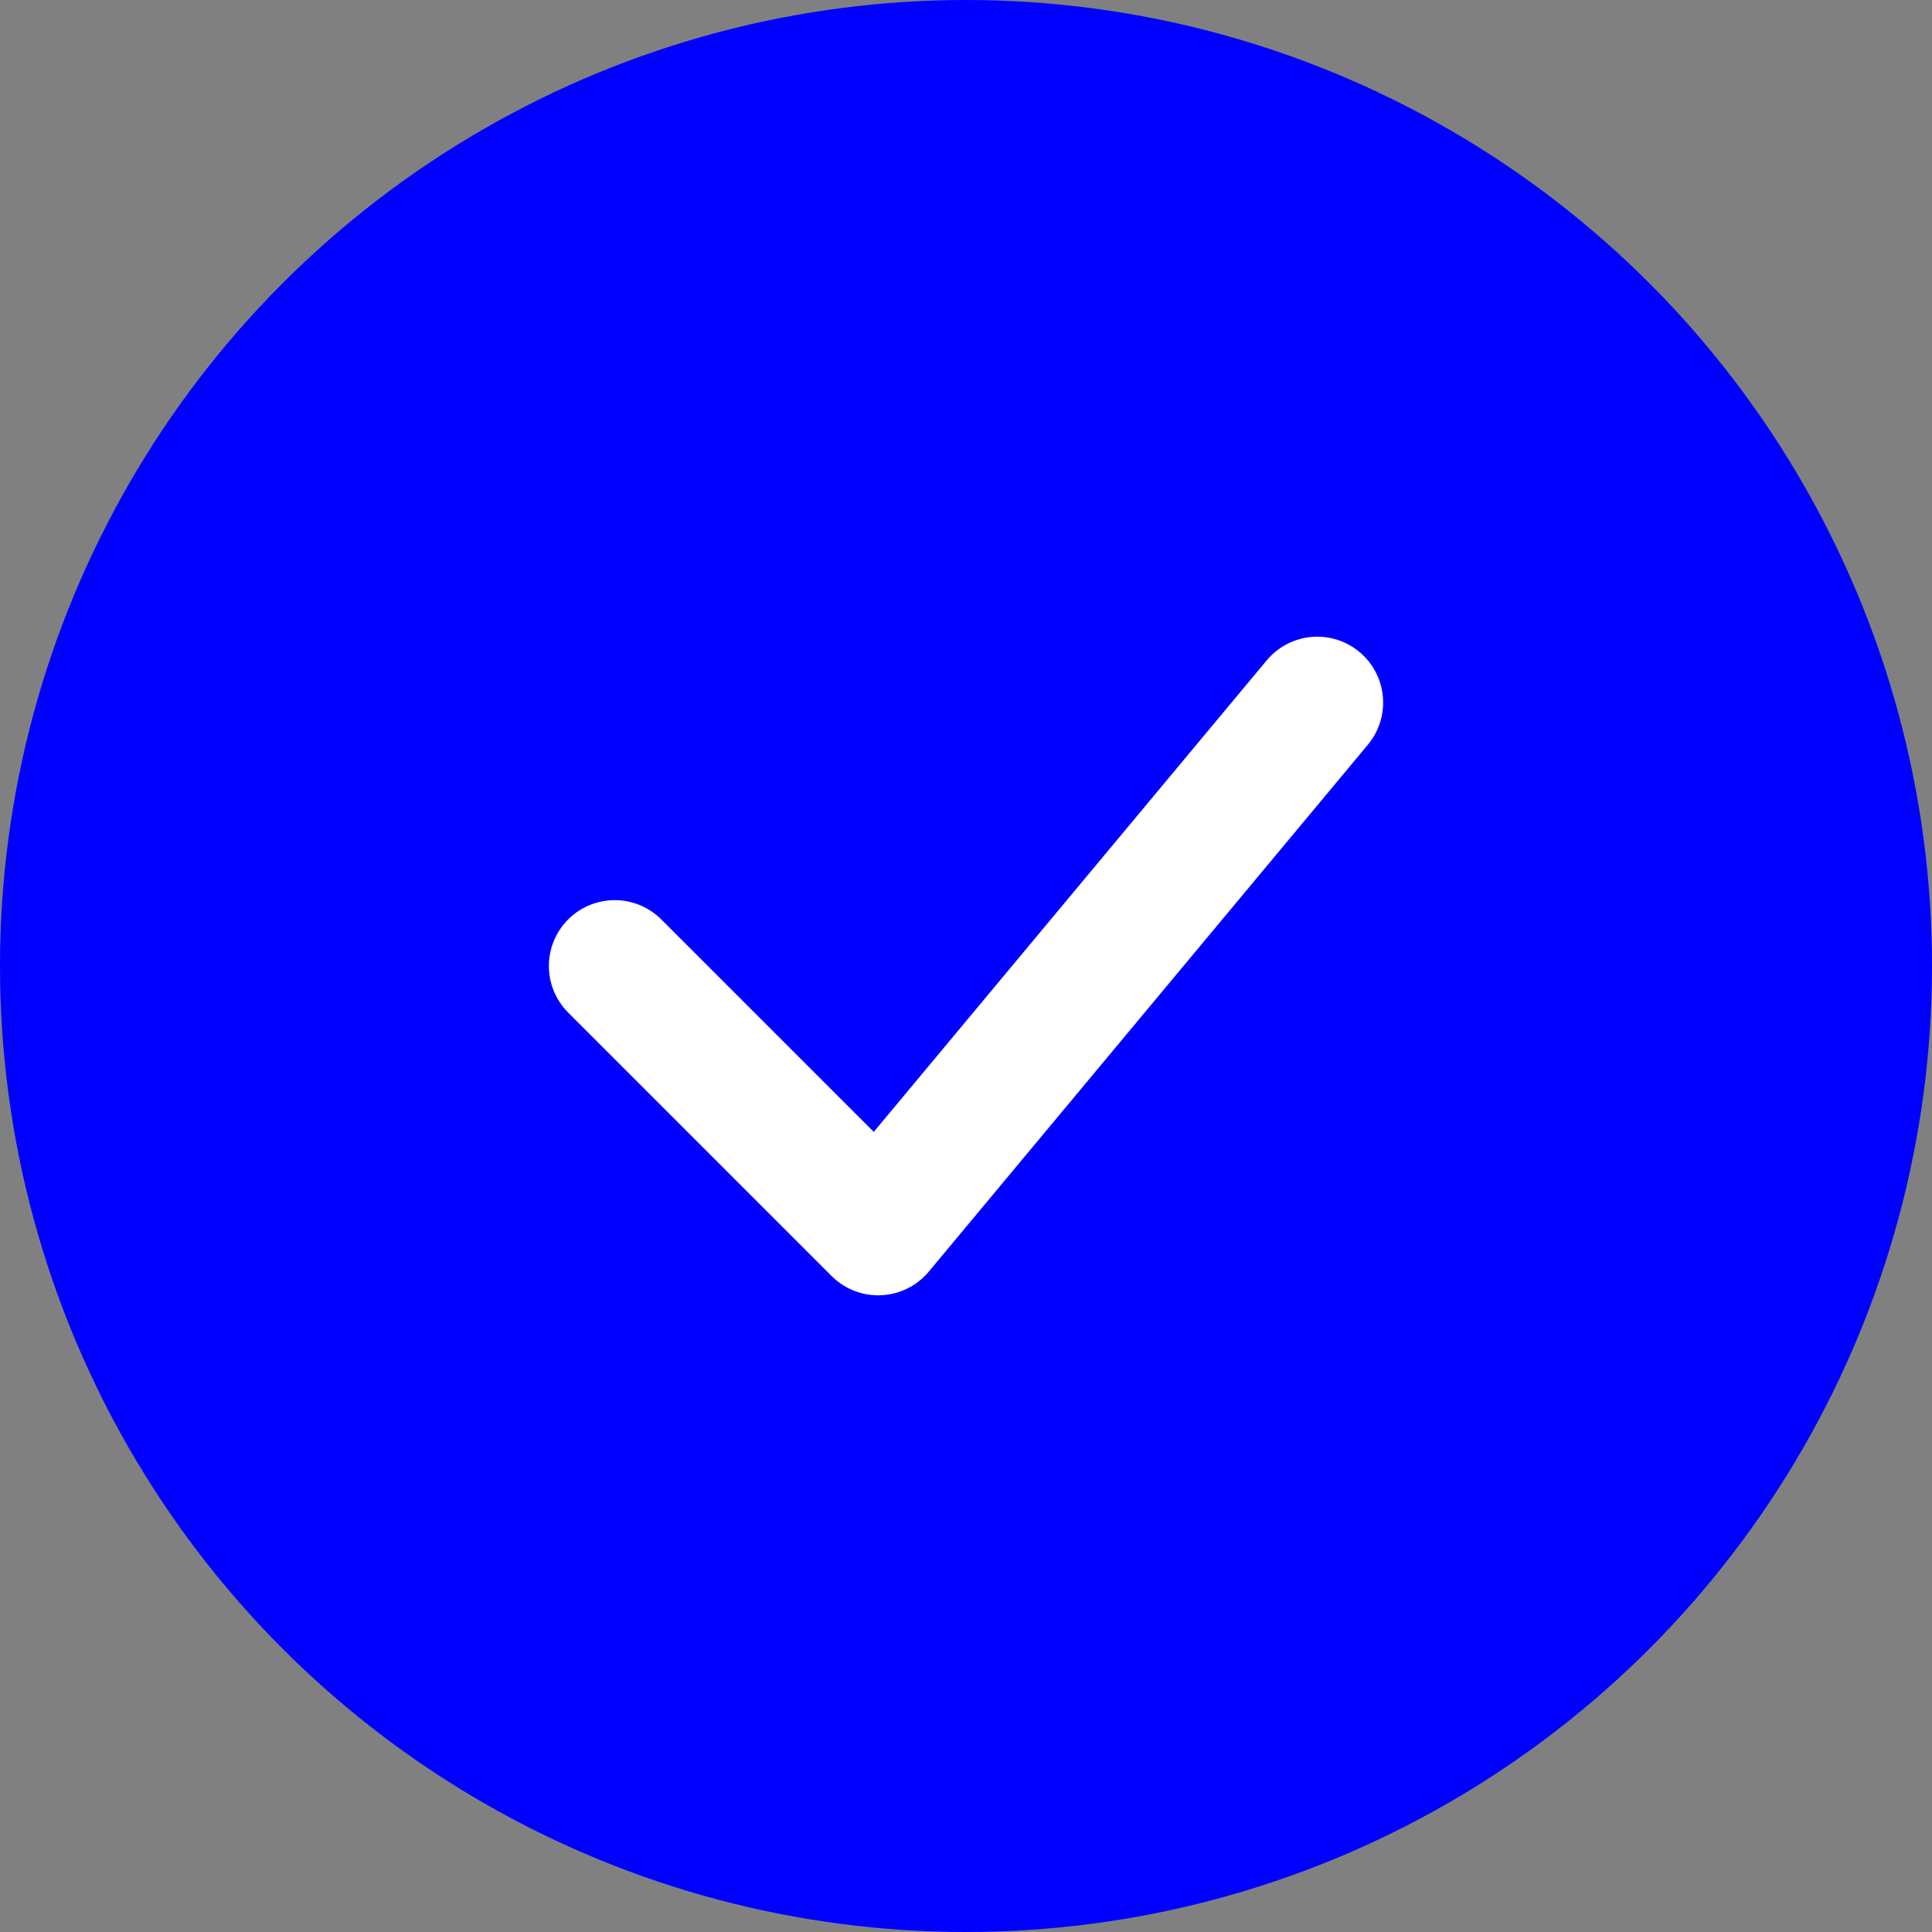 <svg width="22" height="22" viewBox="0 0 22 22" fill="none" xmlns="http://www.w3.org/2000/svg">
<rect x="0" y="0" width="22" height="22" fill="#808080" stroke="none"/>
<circle cx="11" cy="11" r="11" fill="#0000FF"/>
<path d="M7 11L10 14L15 8" stroke="white" stroke-width="1.5" stroke-linecap="round" stroke-linejoin="round"/>
</svg>
